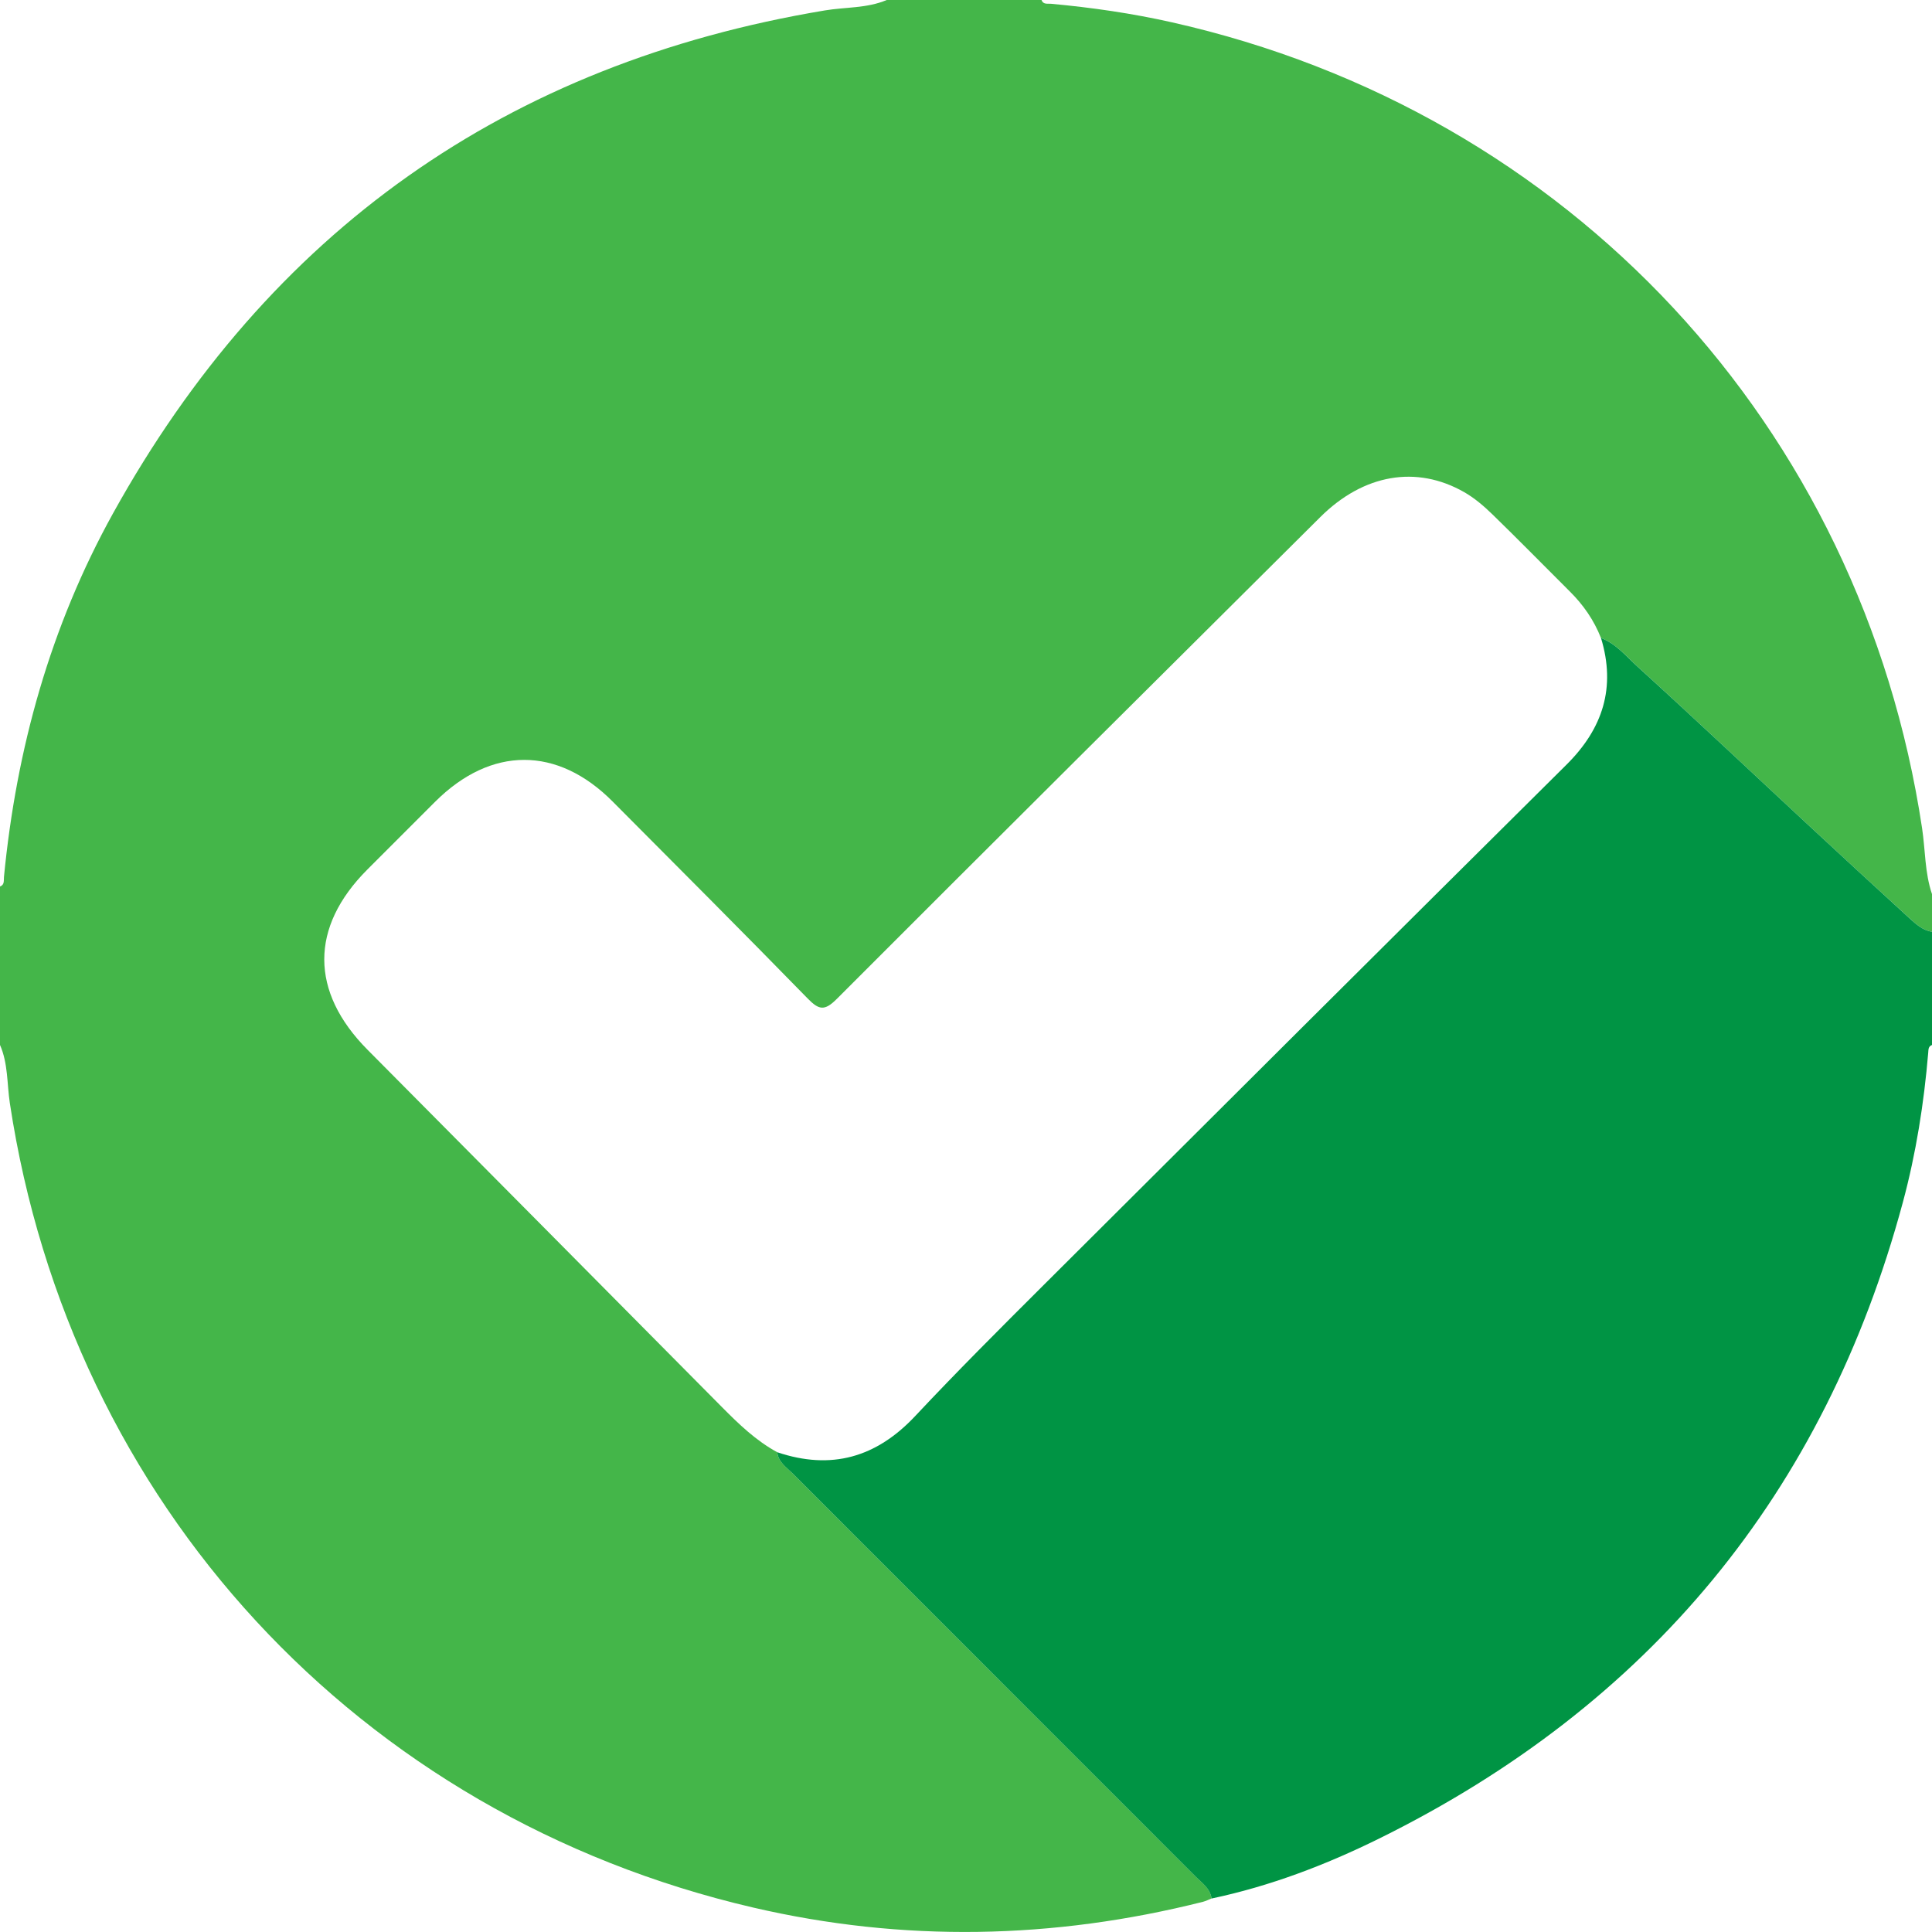 <svg width="43" height="43" viewBox="0 0 43 43" fill="none" xmlns="http://www.w3.org/2000/svg">
    <path
        d="M43 19.899V20.739C42.795 20.706 42.647 20.572 42.504 20.441C41.762 19.764 41.023 19.083 40.287 18.399C39.008 17.212 37.74 16.013 36.449 14.839C36.196 14.609 35.97 14.327 35.632 14.199C35.476 13.802 35.239 13.461 34.937 13.162C34.362 12.59 33.794 12.009 33.212 11.444C33.023 11.26 32.816 11.084 32.589 10.954C31.525 10.346 30.346 10.553 29.385 11.509C25.794 15.08 22.201 18.651 18.622 22.235C18.351 22.506 18.226 22.479 17.977 22.224C16.54 20.752 15.086 19.297 13.635 17.839C12.405 16.602 10.929 16.605 9.687 17.842C9.181 18.346 8.677 18.851 8.173 19.356C6.897 20.635 6.898 22.072 8.179 23.363C10.81 26.016 13.444 28.666 16.072 31.321C16.447 31.699 16.826 32.065 17.298 32.321C17.322 32.539 17.497 32.65 17.632 32.786C20.621 35.777 23.613 38.766 26.602 41.758C26.747 41.903 26.933 42.023 26.965 42.254C26.901 42.279 26.84 42.311 26.774 42.328C23.446 43.166 20.099 43.232 16.759 42.455C7.966 40.409 1.567 33.46 0.219 24.552C0.154 24.119 0.181 23.67 0 23.257V19.731C0.105 19.692 0.081 19.597 0.088 19.519C0.365 16.661 1.123 13.939 2.516 11.425C5.991 5.154 11.274 1.413 18.359 0.232C18.818 0.155 19.296 0.187 19.736 0H23.18C23.22 0.106 23.314 0.077 23.392 0.084C24.298 0.167 25.196 0.297 26.084 0.497C34.927 2.486 41.429 9.475 42.779 18.432C42.853 18.921 42.838 19.424 43 19.899H43Z"
        fill="#44B649" />
    <path
        d="M35.632 14.199C35.97 14.327 36.196 14.61 36.449 14.84C37.74 16.013 39.008 17.212 40.287 18.399C41.023 19.083 41.762 19.764 42.504 20.442C42.647 20.572 42.795 20.706 43 20.739V23.258C42.916 23.288 42.922 23.36 42.916 23.429C42.821 24.555 42.645 25.67 42.351 26.761C40.604 33.24 36.703 37.954 30.692 40.922C29.505 41.508 28.268 41.98 26.965 42.255C26.933 42.025 26.747 41.905 26.602 41.759C23.613 38.768 20.622 35.778 17.633 32.787C17.497 32.652 17.322 32.54 17.299 32.322C18.5 32.726 19.504 32.44 20.371 31.515C21.298 30.527 22.257 29.569 23.217 28.612C27.096 24.744 30.976 20.877 34.865 17.019C35.675 16.216 35.968 15.301 35.633 14.2L35.632 14.199Z"
        fill="#009444" />
</svg>
